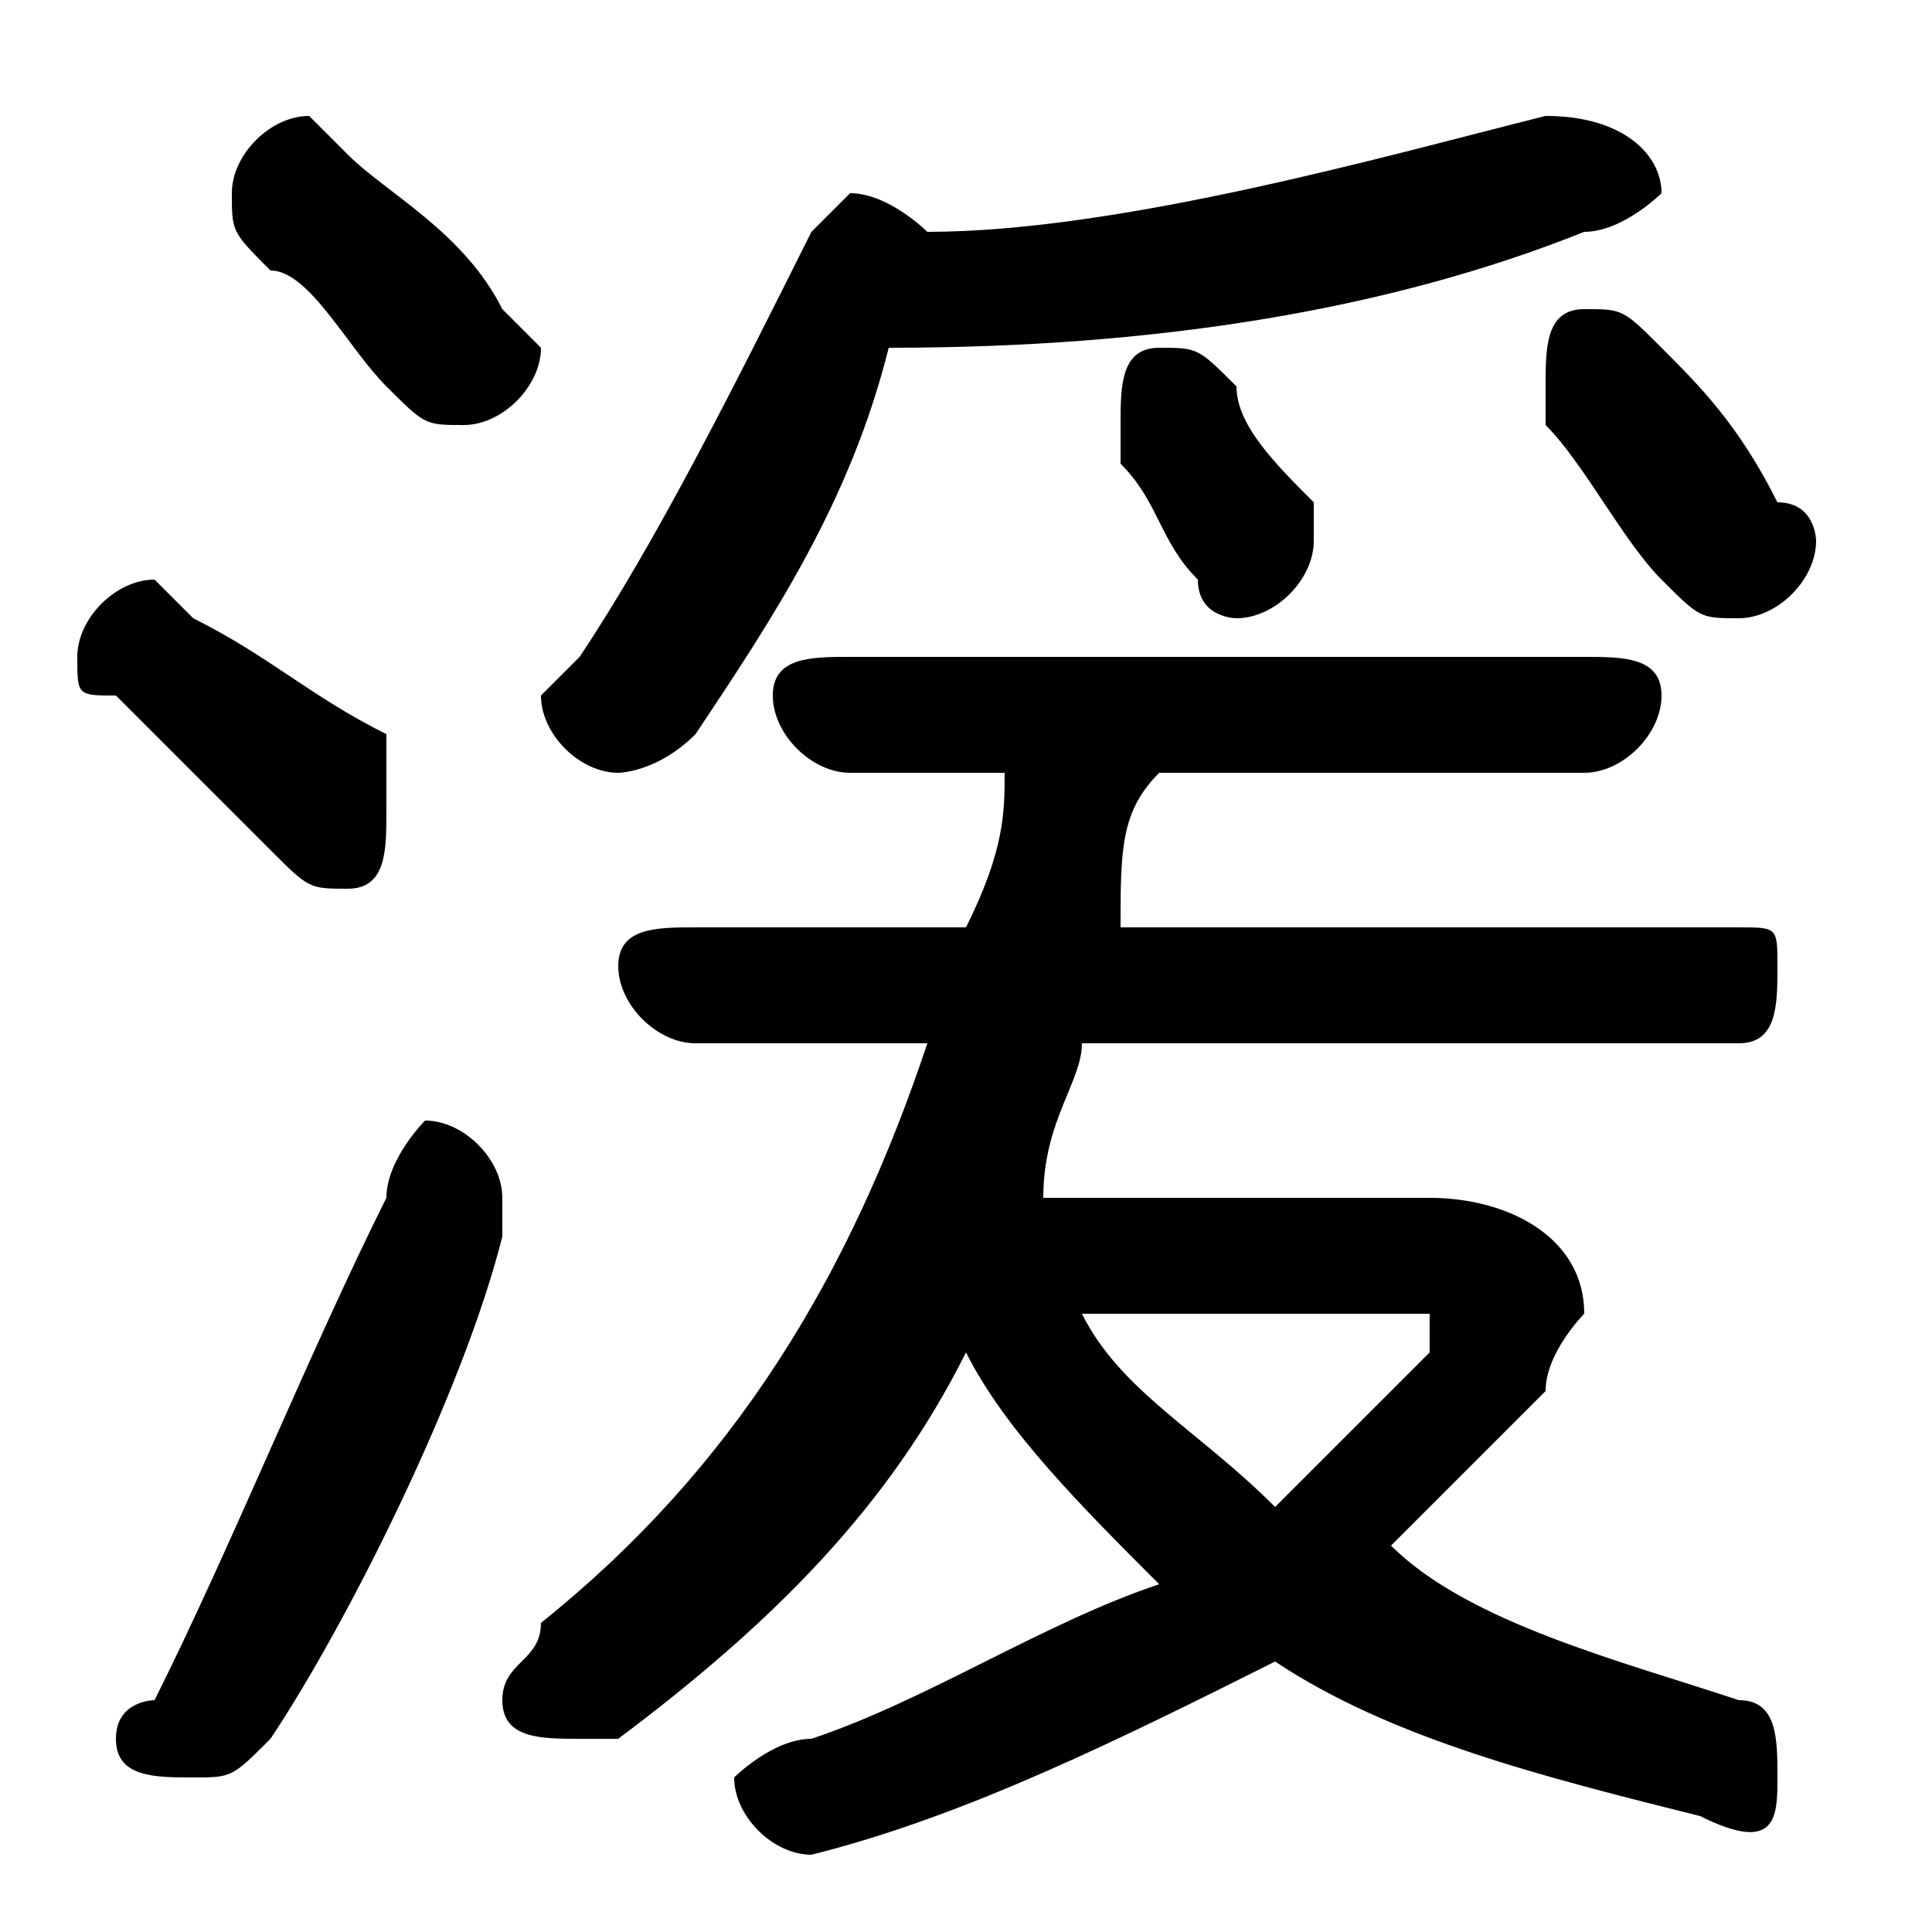 <svg xmlns="http://www.w3.org/2000/svg" viewBox="0 -44.0 50.0 50.0">
    <rect x="0" y="-44.0" width="50.0" height="50.0" fill="#808080" stroke="none"/>
    <g transform="scale(1, -1)">
        <!-- ボディの枠 -->
        <rect x="0" y="-6.0" width="50.0" height="50.0"
            stroke="white" fill="white"/>
        <!-- グリフ座標系の原点 -->
        <circle cx="0" cy="0" r="5" fill="white"/>
        <!-- グリフのアウトライン -->
        <g style="fill:black;stroke:#000000;stroke-width:0;stroke-linecap:round;stroke-linejoin:round;">
        <path d="M 27.0 13.0 C 27.0 15.0 28.0 16.0 28.0 17.0 L 45.0 17.0 C 46.0 17.0 46.0 18.0 46.0 19.0 C 46.0 20.0 46.0 20.0 45.0 20.0 L 29.0 20.0 C 29.0 22.0 29.0 23.0 30.0 24.0 L 41.0 24.0 C 42.0 24.0 43.0 25.0 43.0 26.0 C 43.0 27.0 42.0 27.0 41.0 27.0 L 22.0 27.0 C 21.0 27.0 20.0 27.0 20.0 26.0 C 20.0 25.0 21.0 24.0 22.0 24.0 L 26.0 24.0 C 26.0 23.0 26.0 22.0 25.0 20.0 L 18.0 20.0 C 17.0 20.0 16.0 20.0 16.0 19.0 C 16.0 18.0 17.0 17.0 18.0 17.0 L 24.0 17.0 C 22.0 11.0 19.0 6.0 14.0 2.0 C 14.0 1.0 13.0 1.0 13.0 0.0 C 13.0 -1.0 14.0 -1.0 15.0 -1.0 C 15.0 -1.0 16.0 -1.0 16.0 -1.0 C 20.0 2.0 23.0 5.0 25.0 9.0 C 26.0 7.0 28.0 5.0 30.0 3.0 C 27.0 2.0 24.0 0.0 21.0 -1.0 C 20.0 -1.0 19.0 -2.0 19.0 -2.0 C 19.0 -3.0 20.0 -4.0 21.0 -4.0 C 25.0 -3.0 29.0 -1.0 33.0 1.0 C 36.0 -1.0 40.0 -2.0 44.0 -3.0 C 46.0 -4.0 46.0 -3.0 46.0 -2.0 C 46.0 -1.0 46.0 -0.0 45.0 0.0 C 42.0 1.0 38.0 2.0 36.0 4.0 C 37.0 5.0 38.0 6.0 40.0 8.0 C 40.0 9.0 41.0 10.0 41.0 10.0 C 41.0 12.0 39.0 13.0 37.0 13.0 Z M 36.0 10.0 C 37.0 10.0 37.0 10.0 37.0 10.0 C 37.0 10.0 37.0 9.0 37.0 9.0 C 36.0 8.0 34.0 6.0 33.0 5.0 C 31.0 7.0 29.0 8.0 28.0 10.0 Z M 23.0 35.0 C 30.0 35.0 36.0 36.0 41.0 38.0 C 42.0 38.0 43.0 39.0 43.0 39.0 C 43.0 40.0 42.0 41.0 40.0 41.0 C 36.0 40.0 29.0 38.0 24.0 38.0 C 24.0 38.0 23.0 39.0 22.0 39.0 C 22.0 39.0 21.0 38.0 21.0 38.0 C 19.0 34.0 17.0 30.0 15.0 27.0 C 14.0 26.0 14.0 26.0 14.0 26.0 C 14.0 25.0 15.0 24.0 16.0 24.0 C 16.0 24.0 17.0 24.0 18.0 25.0 C 20.0 28.0 22.0 31.0 23.0 35.0 Z M 9.0 40.0 C 8.0 41.0 8.0 41.0 8.0 41.0 C 7.0 41.0 6.0 40.0 6.0 39.0 C 6.0 38.0 6.0 38.0 7.0 37.0 C 8.0 37.0 9.0 35.0 10.0 34.0 C 11.0 33.0 11.0 33.0 12.0 33.0 C 13.0 33.0 14.0 34.0 14.0 35.0 C 14.0 35.0 13.0 36.0 13.0 36.0 C 12.0 38.0 10.0 39.0 9.0 40.0 Z M 10.0 13.0 C 8.0 9.0 6.0 4.0 4.0 0.0 C 4.0 0.0 3.0 -0.0 3.0 -1.0 C 3.0 -2.0 4.0 -2.0 5.0 -2.0 C 6.0 -2.0 6.0 -2.0 7.0 -1.0 C 9.0 2.0 12.0 8.0 13.0 12.0 C 13.0 12.0 13.0 13.0 13.0 13.0 C 13.0 14.0 12.0 15.0 11.0 15.0 C 11.0 15.0 10.0 14.0 10.0 13.0 Z M 5.0 28.0 C 5.0 28.0 4.0 29.0 4.0 29.0 C 3.0 29.0 2.0 28.0 2.0 27.0 C 2.0 26.0 2.0 26.0 3.0 26.0 C 4.0 25.0 6.0 23.0 7.0 22.0 C 8.0 21.0 8.0 21.0 9.0 21.0 C 10.0 21.0 10.0 22.0 10.0 23.0 C 10.0 24.0 10.0 24.0 10.0 25.0 C 8.0 26.0 7.0 27.0 5.0 28.0 Z M 29.0 32.0 C 30.0 31.0 30.0 30.0 31.0 29.0 C 31.0 28.0 32.0 28.0 32.0 28.0 C 33.0 28.0 34.0 29.0 34.0 30.0 C 34.0 30.0 34.0 30.0 34.0 31.0 C 33.0 32.0 32.0 33.0 32.0 34.0 C 31.0 35.0 31.0 35.0 30.0 35.0 C 29.0 35.0 29.0 34.0 29.0 33.0 C 29.0 33.0 29.0 33.0 29.0 32.0 Z M 40.0 33.0 C 41.0 32.0 42.0 30.0 43.0 29.0 C 44.0 28.0 44.0 28.0 45.0 28.0 C 46.0 28.0 47.0 29.0 47.0 30.0 C 47.0 30.0 47.0 31.0 46.0 31.0 C 45.0 33.0 44.0 34.0 43.0 35.0 C 42.0 36.0 42.0 36.0 41.0 36.0 C 40.0 36.0 40.0 35.0 40.0 34.0 C 40.0 34.0 40.0 34.0 40.0 33.0 Z"/>
    </g>
    </g>
</svg>
